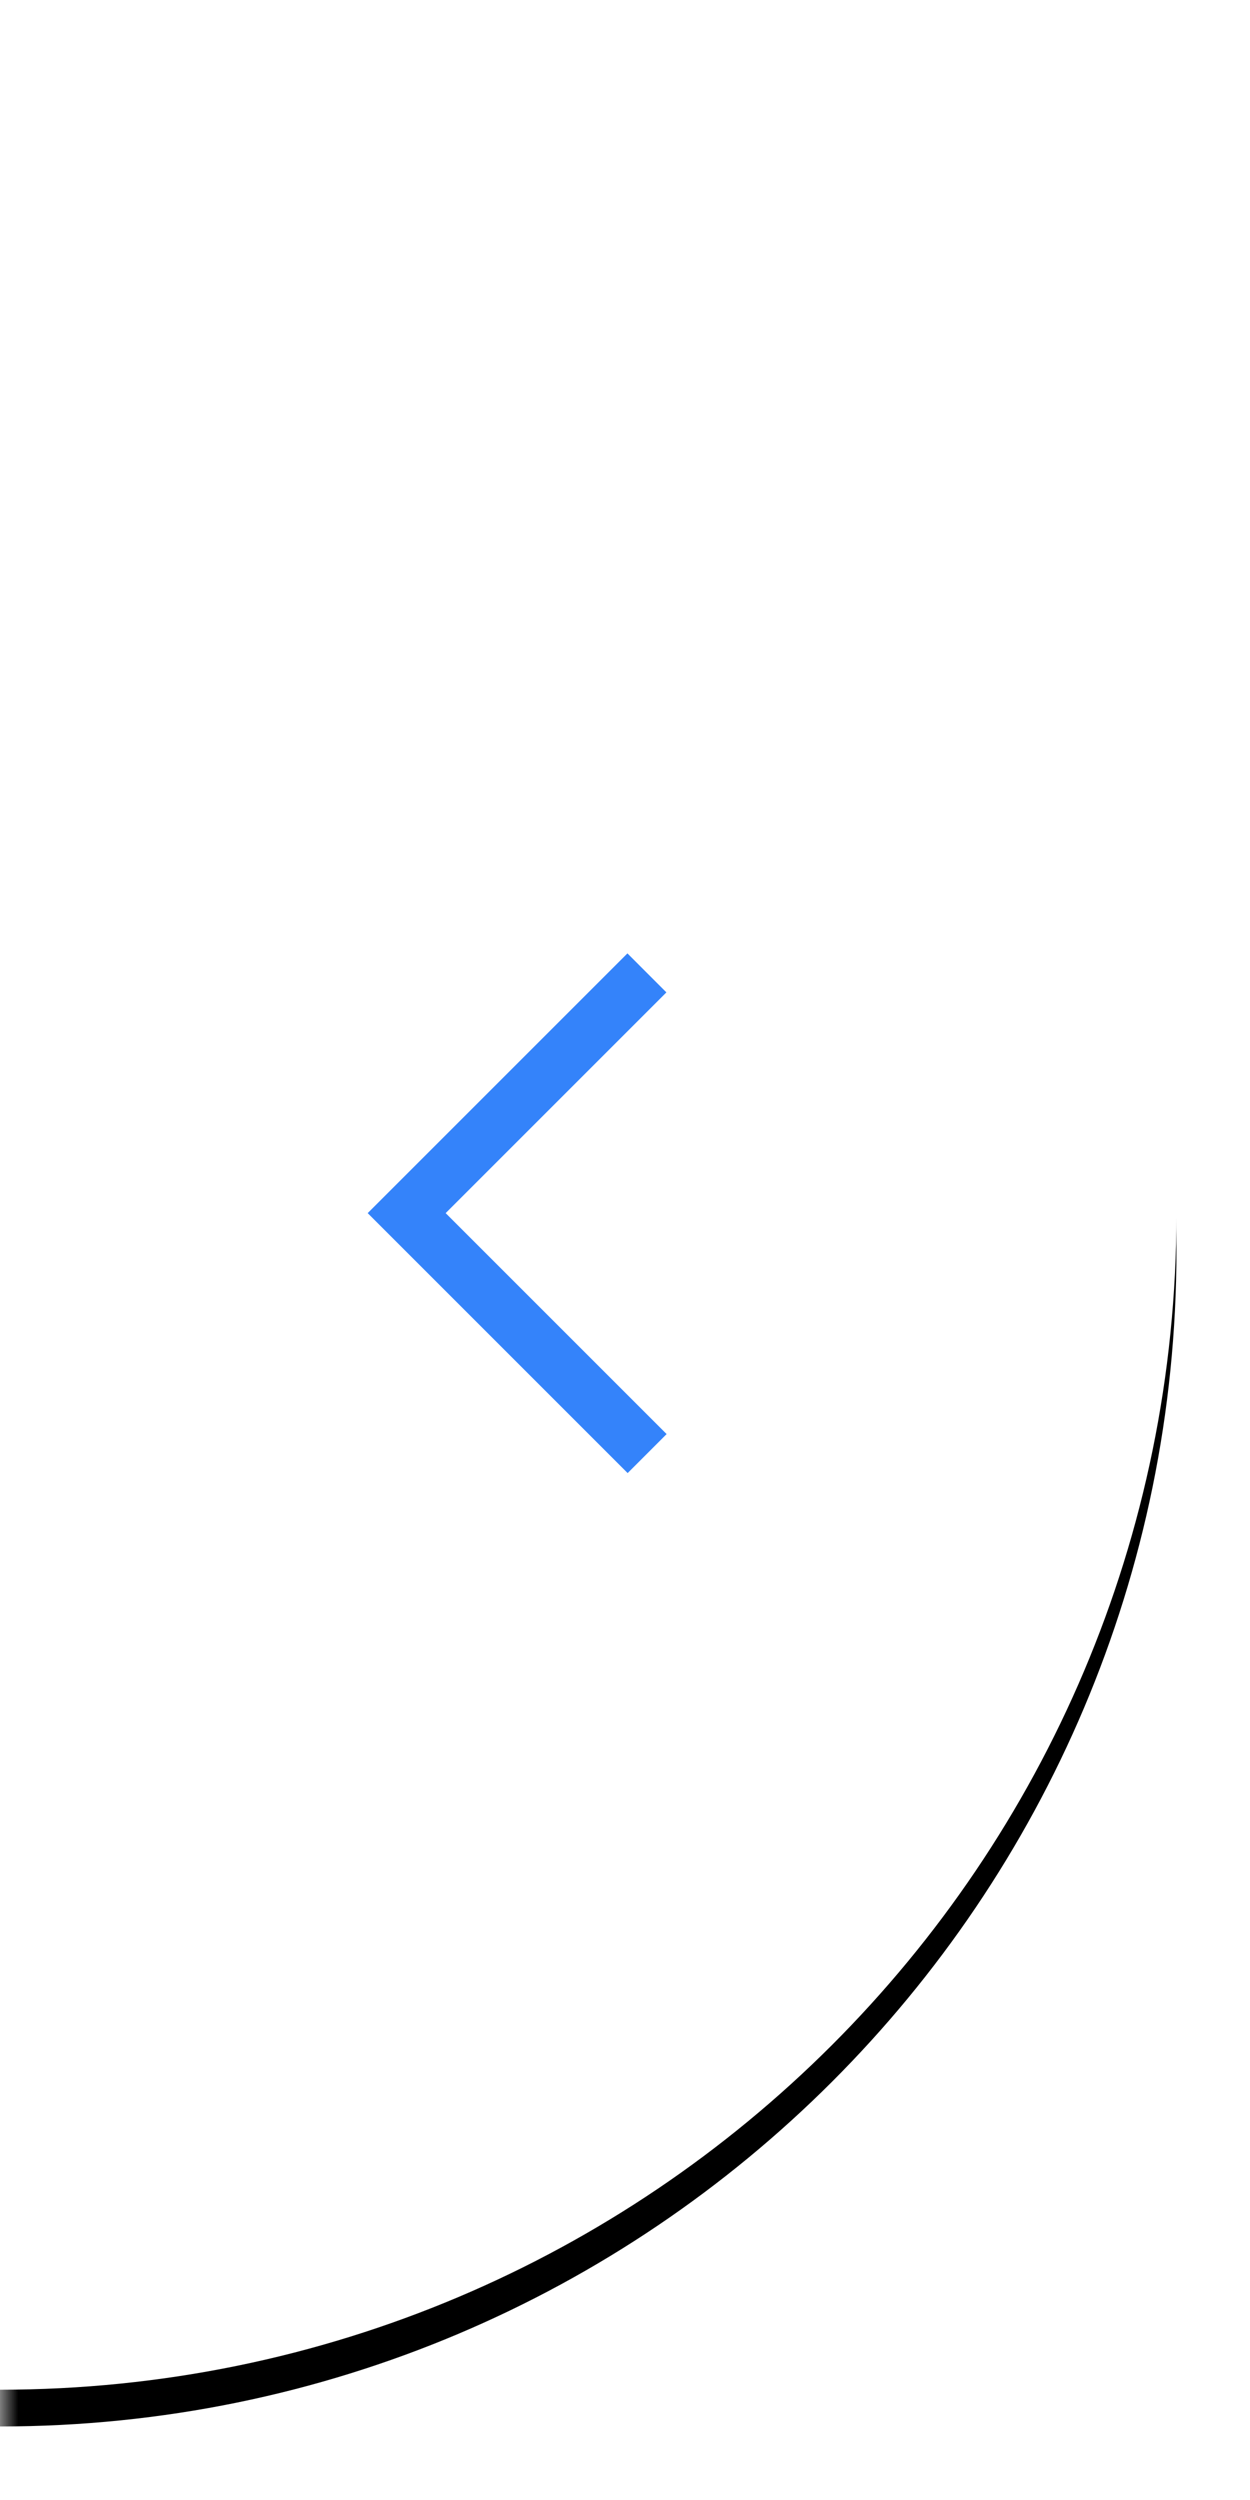 <?xml version="1.0" encoding="UTF-8"?>
<svg width="34px" height="68px" viewBox="0 0 34 68" version="1.1" xmlns="http://www.w3.org/2000/svg" xmlns:xlink="http://www.w3.org/1999/xlink">
    <!-- Generator: Sketch 59 (86127) - https://sketch.com -->
    <title>LEFT</title>
    <desc>Created with Sketch.</desc>
    <defs>
        <rect id="path-1" x="0" y="0" width="37" height="76"></rect>
        <path d="M0,71 C17.673,71 32,56.673 32,39 C32,21.327 17.673,7 0,7" id="path-3"></path>
        <filter x="-10.9%" y="-3.9%" width="121.9%" height="110.9%" filterUnits="objectBoundingBox" id="filter-4">
            <feOffset dx="0" dy="1" in="SourceAlpha" result="shadowOffsetOuter1"></feOffset>
            <feGaussianBlur stdDeviation="1" in="shadowOffsetOuter1" result="shadowBlurOuter1"></feGaussianBlur>
            <feColorMatrix values="0 0 0 0 0   0 0 0 0 0   0 0 0 0 0  0 0 0 0.12 0" type="matrix" in="shadowBlurOuter1"></feColorMatrix>
        </filter>
        <polygon id="path-5" points="11.126 1.993 10.066 0.932 3.001 7.997 10.072 15.068 11.132 14.007 5.122 7.997"></polygon>
    </defs>
    <g id="Diseño-Desktop" stroke="none" stroke-width="1" fill="none" fill-rule="evenodd">
        <g id="210210.HOME_Iteracion_Desktop" transform="translate(0, -202)">
            <g id="LEFT" transform="translate(0, 196)">
                <g id="⏺State">
                    <g id="Path">
                        <mask id="mask-2" fill="white">
                            <use xlink:href="#path-1"></use>
                        </mask>
                        <g id="Mask"></g>
                        <g mask="url(#mask-2)">
                            <use fill="black" fill-opacity="1" filter="url(#filter-4)" xlink:href="#path-3"></use>
                            <use fill="#FFFFFF" fill-rule="evenodd" xlink:href="#path-3"></use>
                        </g>
                    </g>
                </g>
                <g id="一-/-Icons-/-24-/-chevron-left" transform="translate(7, 31)">
                    <mask id="mask-6" fill="white">
                        <use xlink:href="#path-5"></use>
                    </mask>
                    <use id="🎨Icon-color" fill="#3483FA" fill-rule="nonzero" xlink:href="#path-5"></use>
                </g>
            </g>
        </g>
    </g>
</svg>